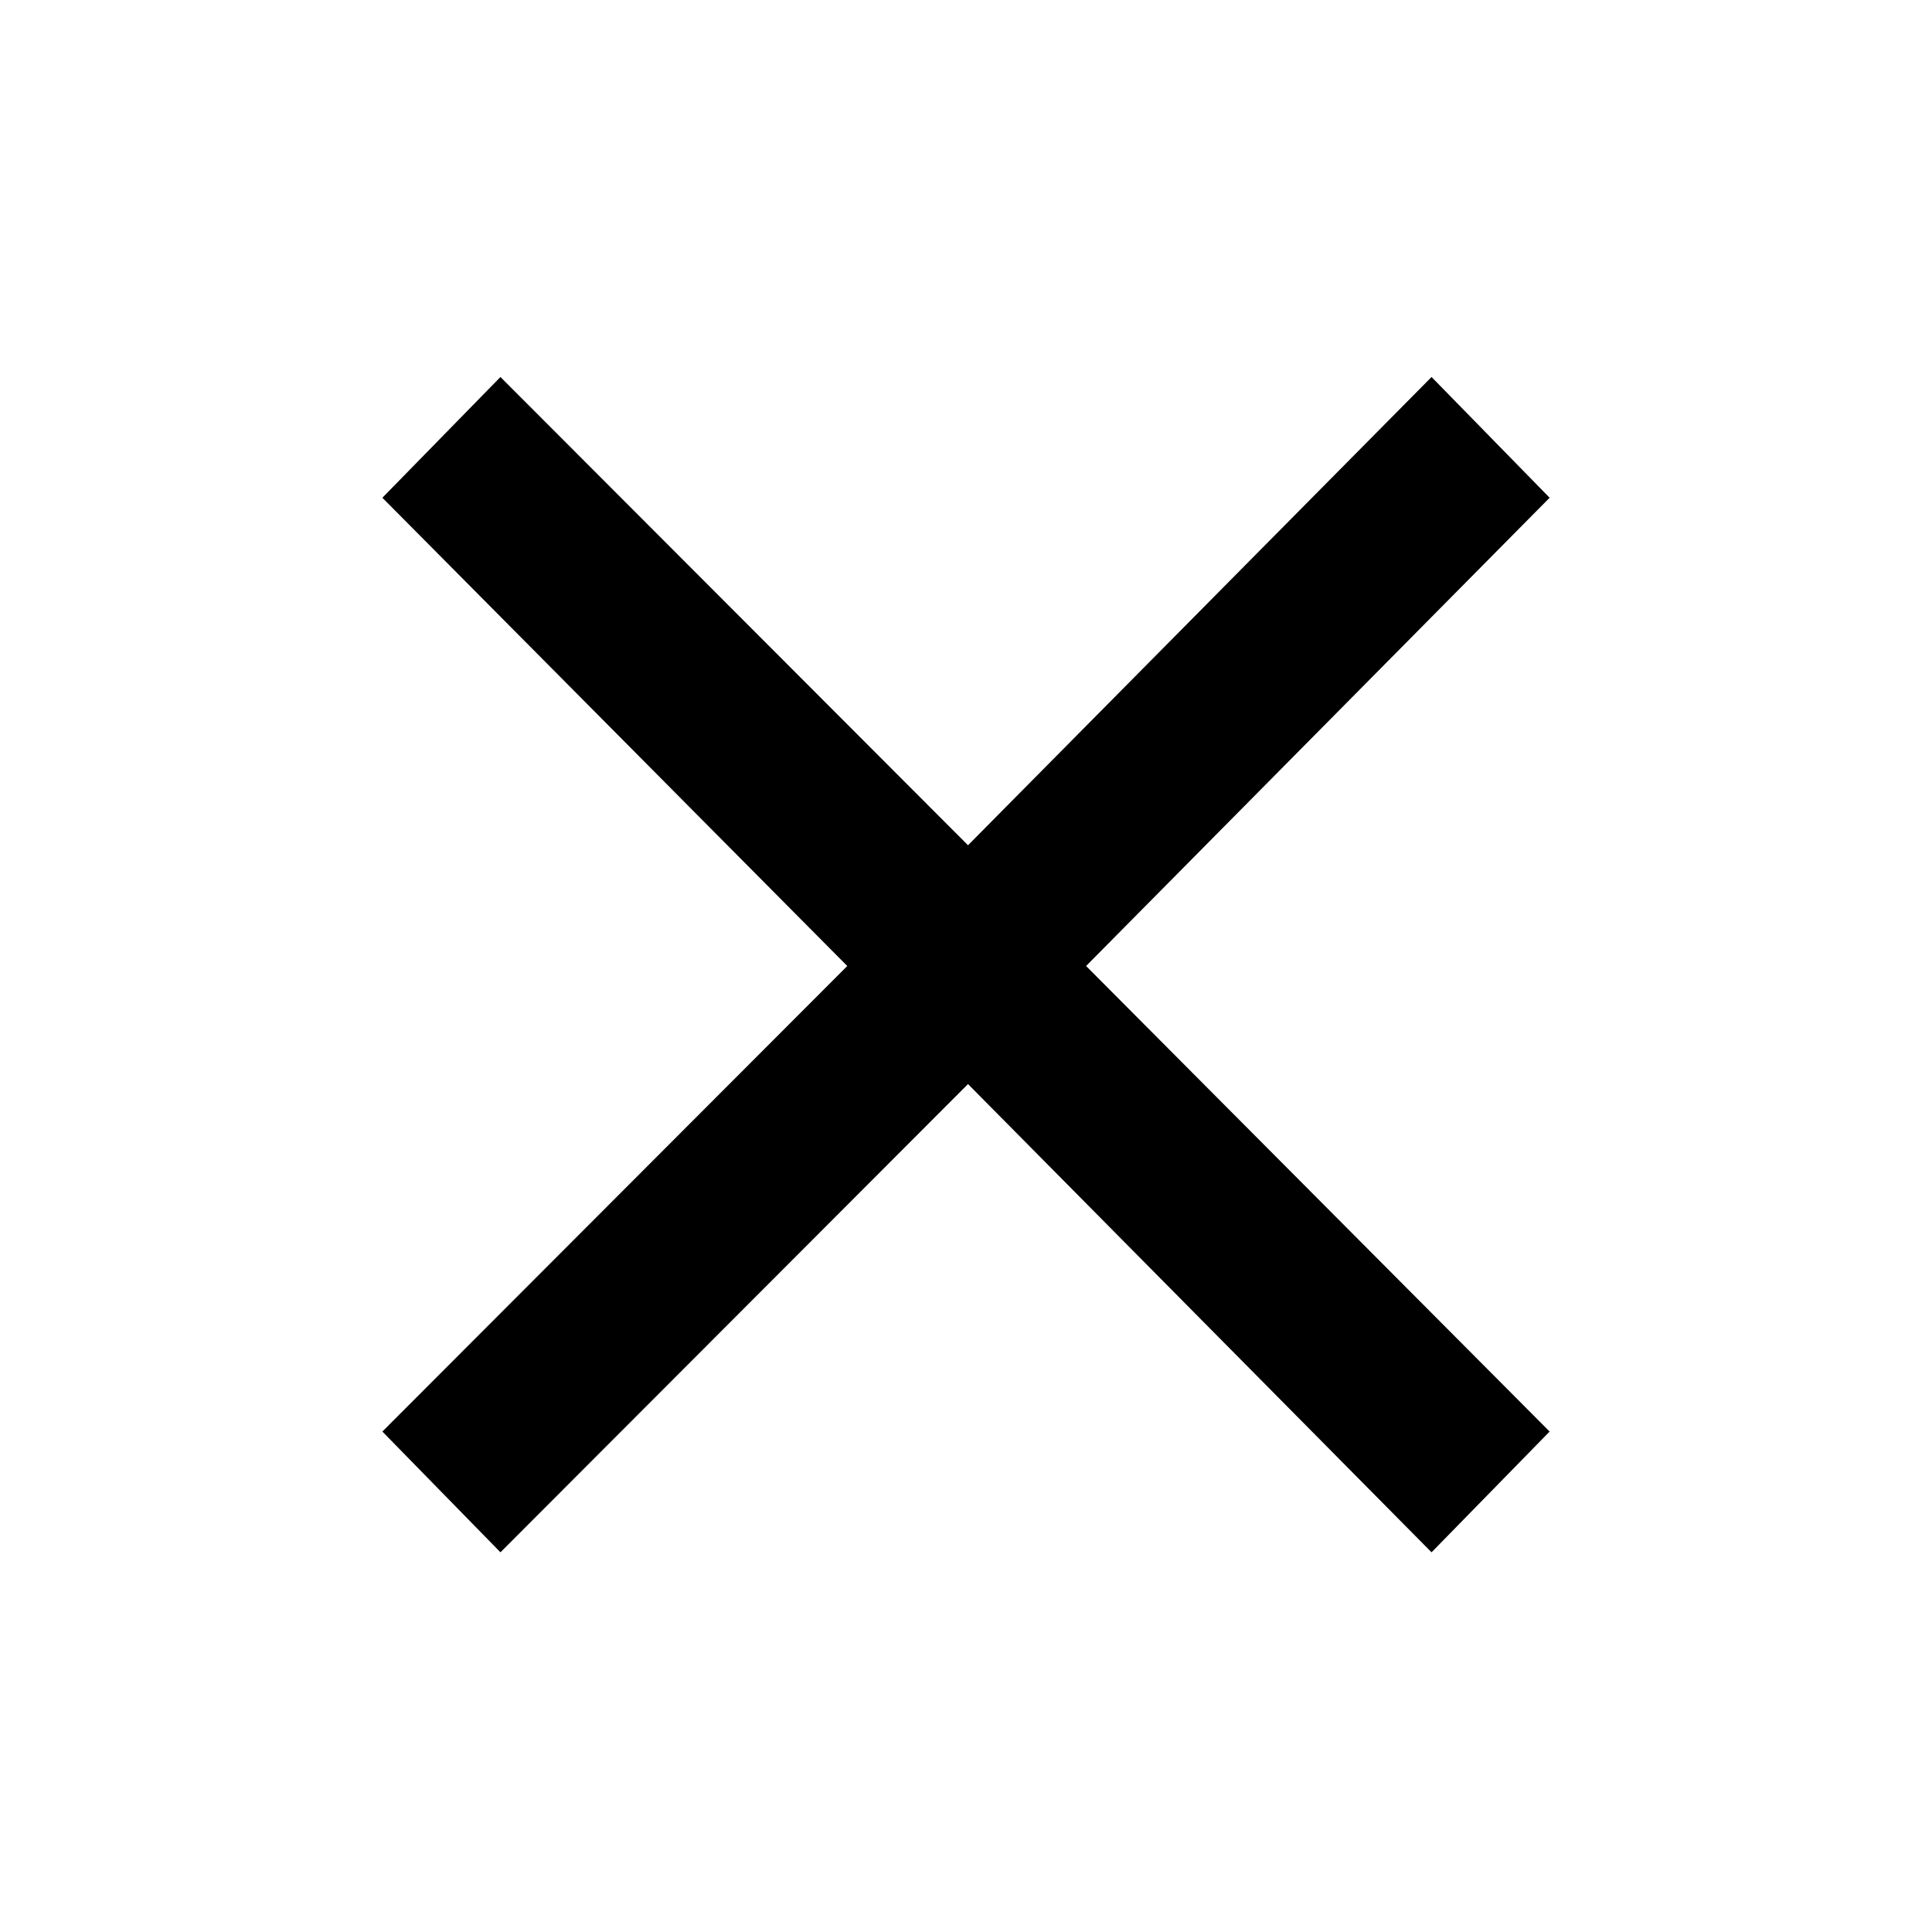 <svg xmlns="http://www.w3.org/2000/svg" height="24px" viewBox="0 -960 960 960" width="24px" fill="#000000"><path d="m248.67-188.67-58.67-60L421-480 190-712.67l58.67-60L481-540l230.33-232.67 58.67 60L539.67-480 770-248.67l-58.67 60L481-421.33 248.67-188.67Z"/></svg>